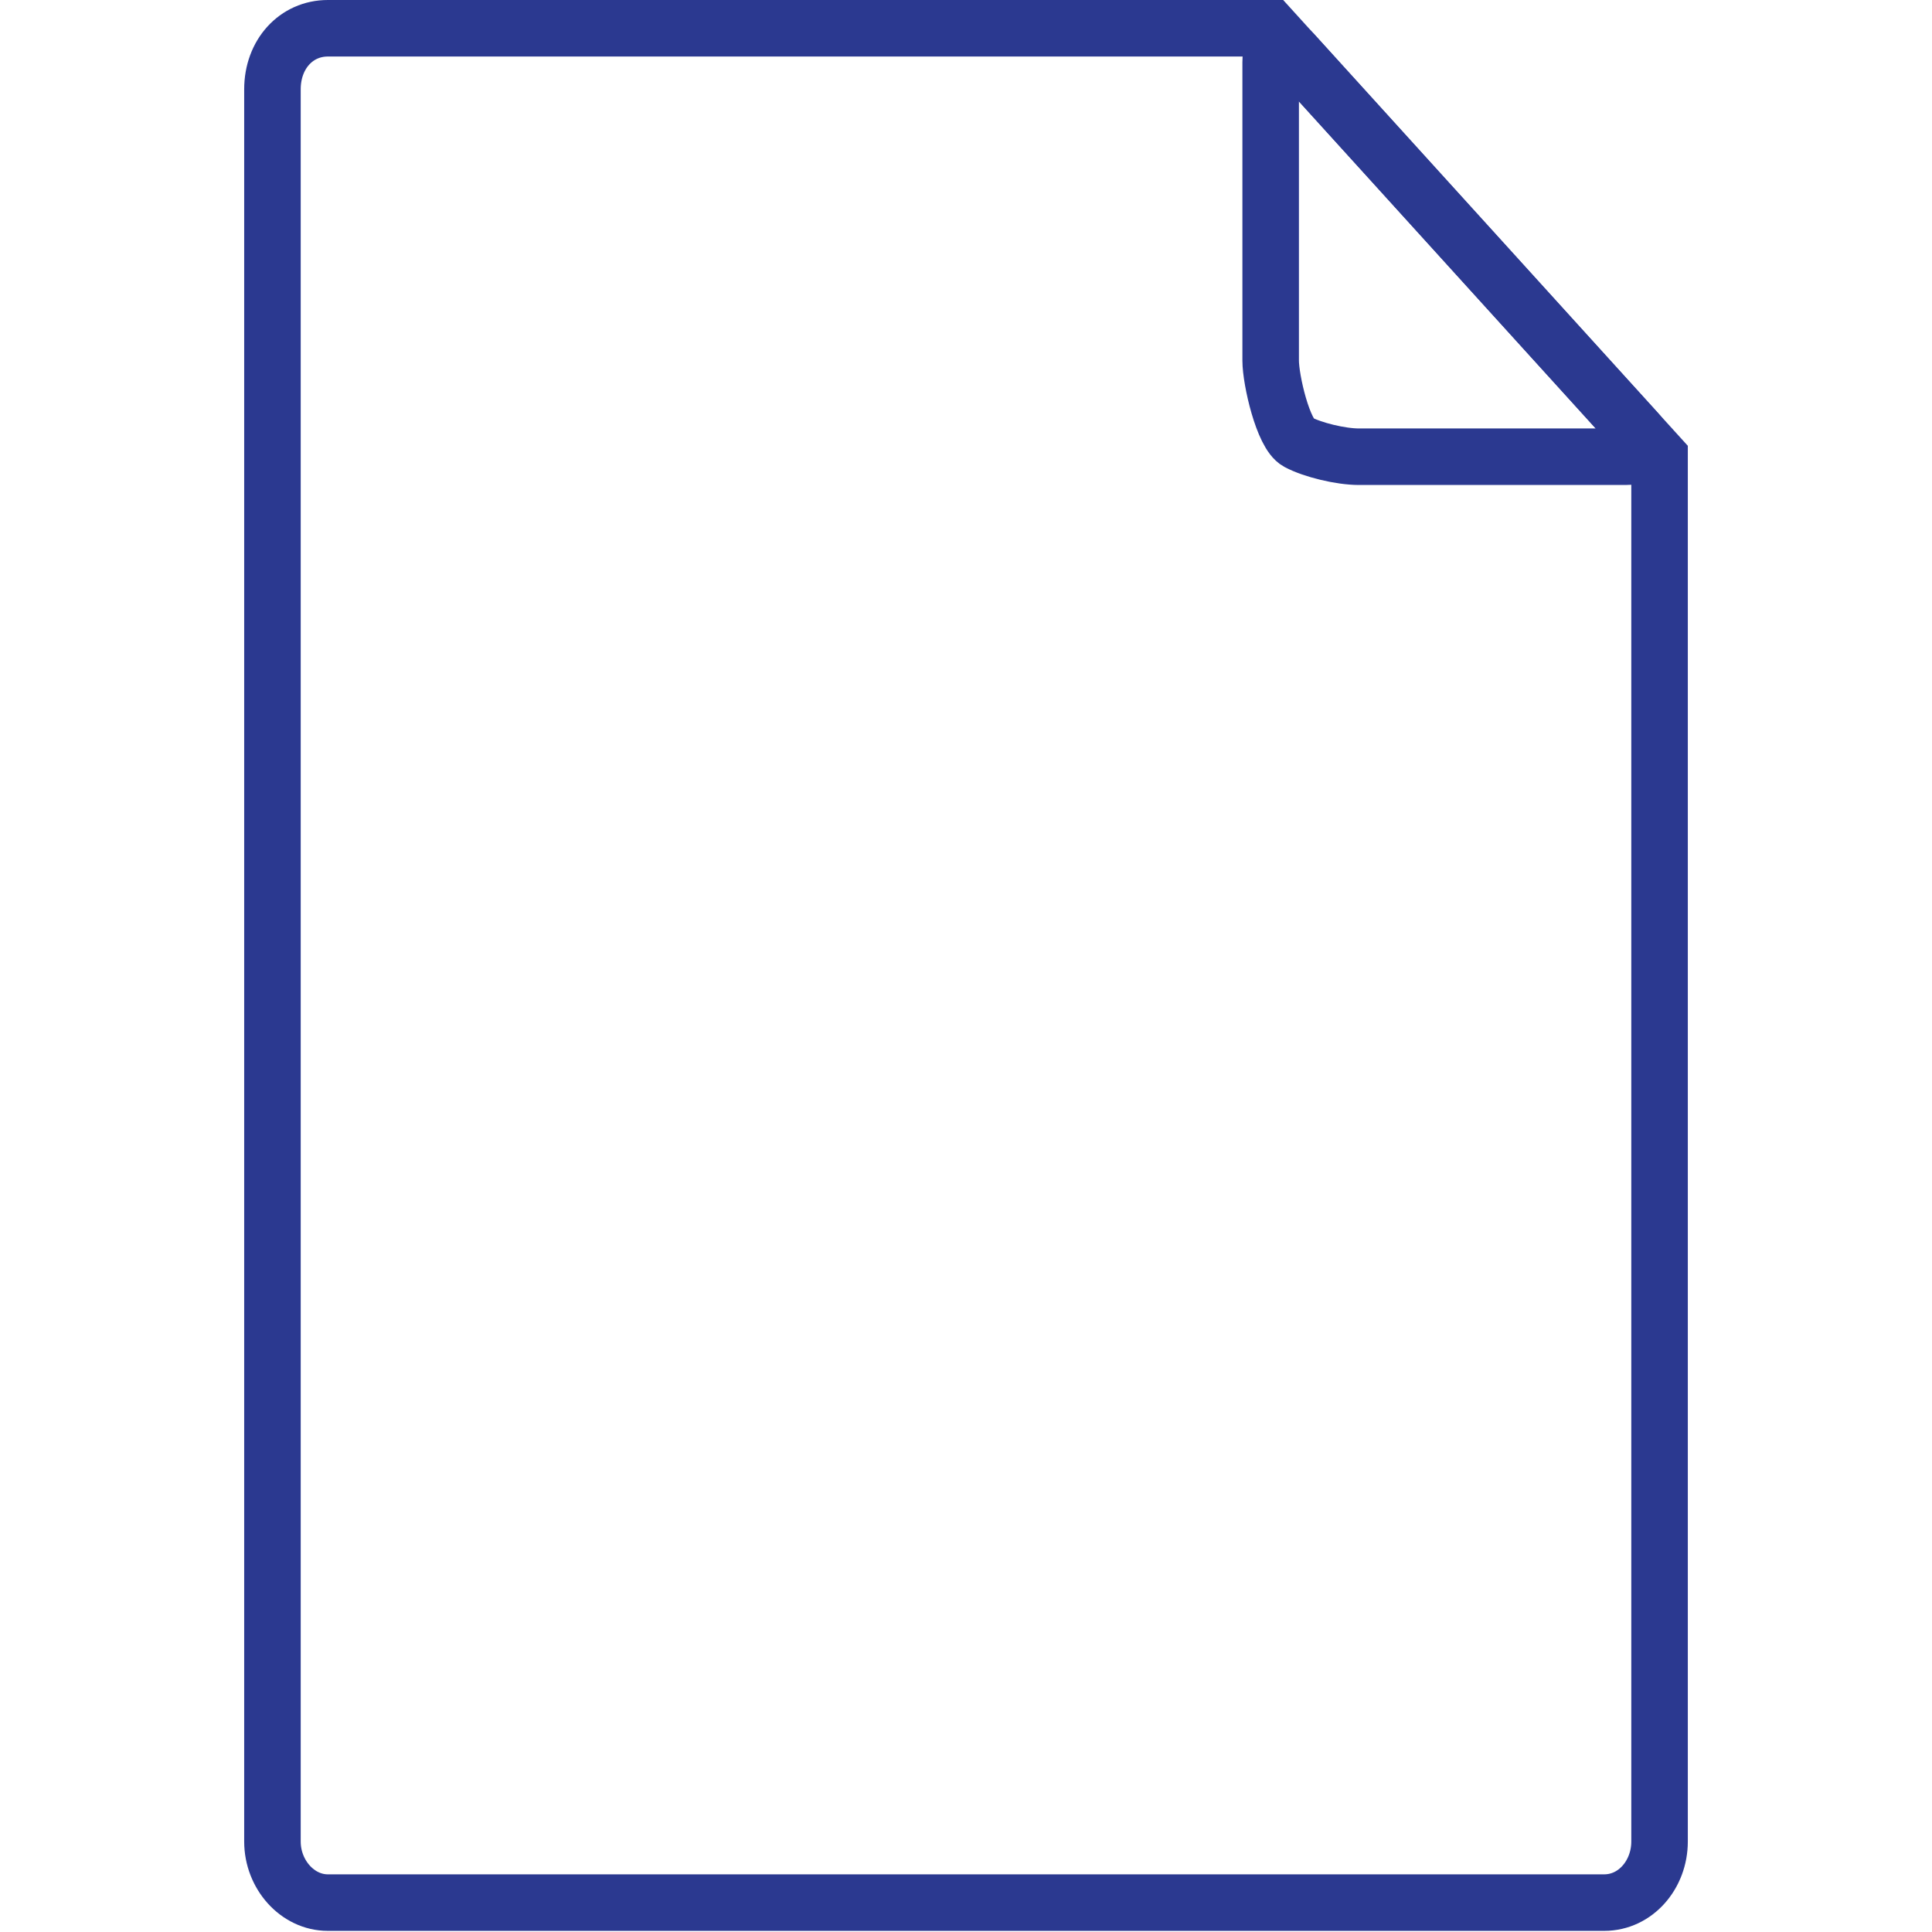 <?xml version="1.0" encoding="utf-8"?>
<!-- Generator: Adobe Illustrator 21.1.0, SVG Export Plug-In . SVG Version: 6.00 Build 0)  -->
<svg version="1.1" id="Layer_1" xmlns="http://www.w3.org/2000/svg" xmlns:xlink="http://www.w3.org/1999/xlink" x="0px" y="0px"
	 viewBox="-21.6 0 170.9 170.9" style="enable-background:new 0 0 127.7 170.9;" xml:space="preserve">
<style type="text/css">
	.st0{fill:none;stroke:#2B3990;stroke-width:5;stroke-miterlimit:10;}
</style>
<g>
	<path class="st0" d="M7.4,2.5h83.4l34.4,37.9v122.5c0,2.9-2.1,5.4-4.9,5.4H7.4c-2.7,0-4.9-2.5-4.9-5.4V7.9C2.5,4.8,4.6,2.5,7.4,2.5
		z"/>
	<g>
		<path class="st0" d="M123.2,38.2c1.1,1.2,0.7,2.2-1,2.2H98.6c-1.6,0-4.1-0.6-5.4-1.3c-1.3-0.7-2.4-5.5-2.4-7.2V5.5
			c0-1.7,0.9-2,2-0.8L123.2,38.2z"/>
	</g>
</g>
</svg>
